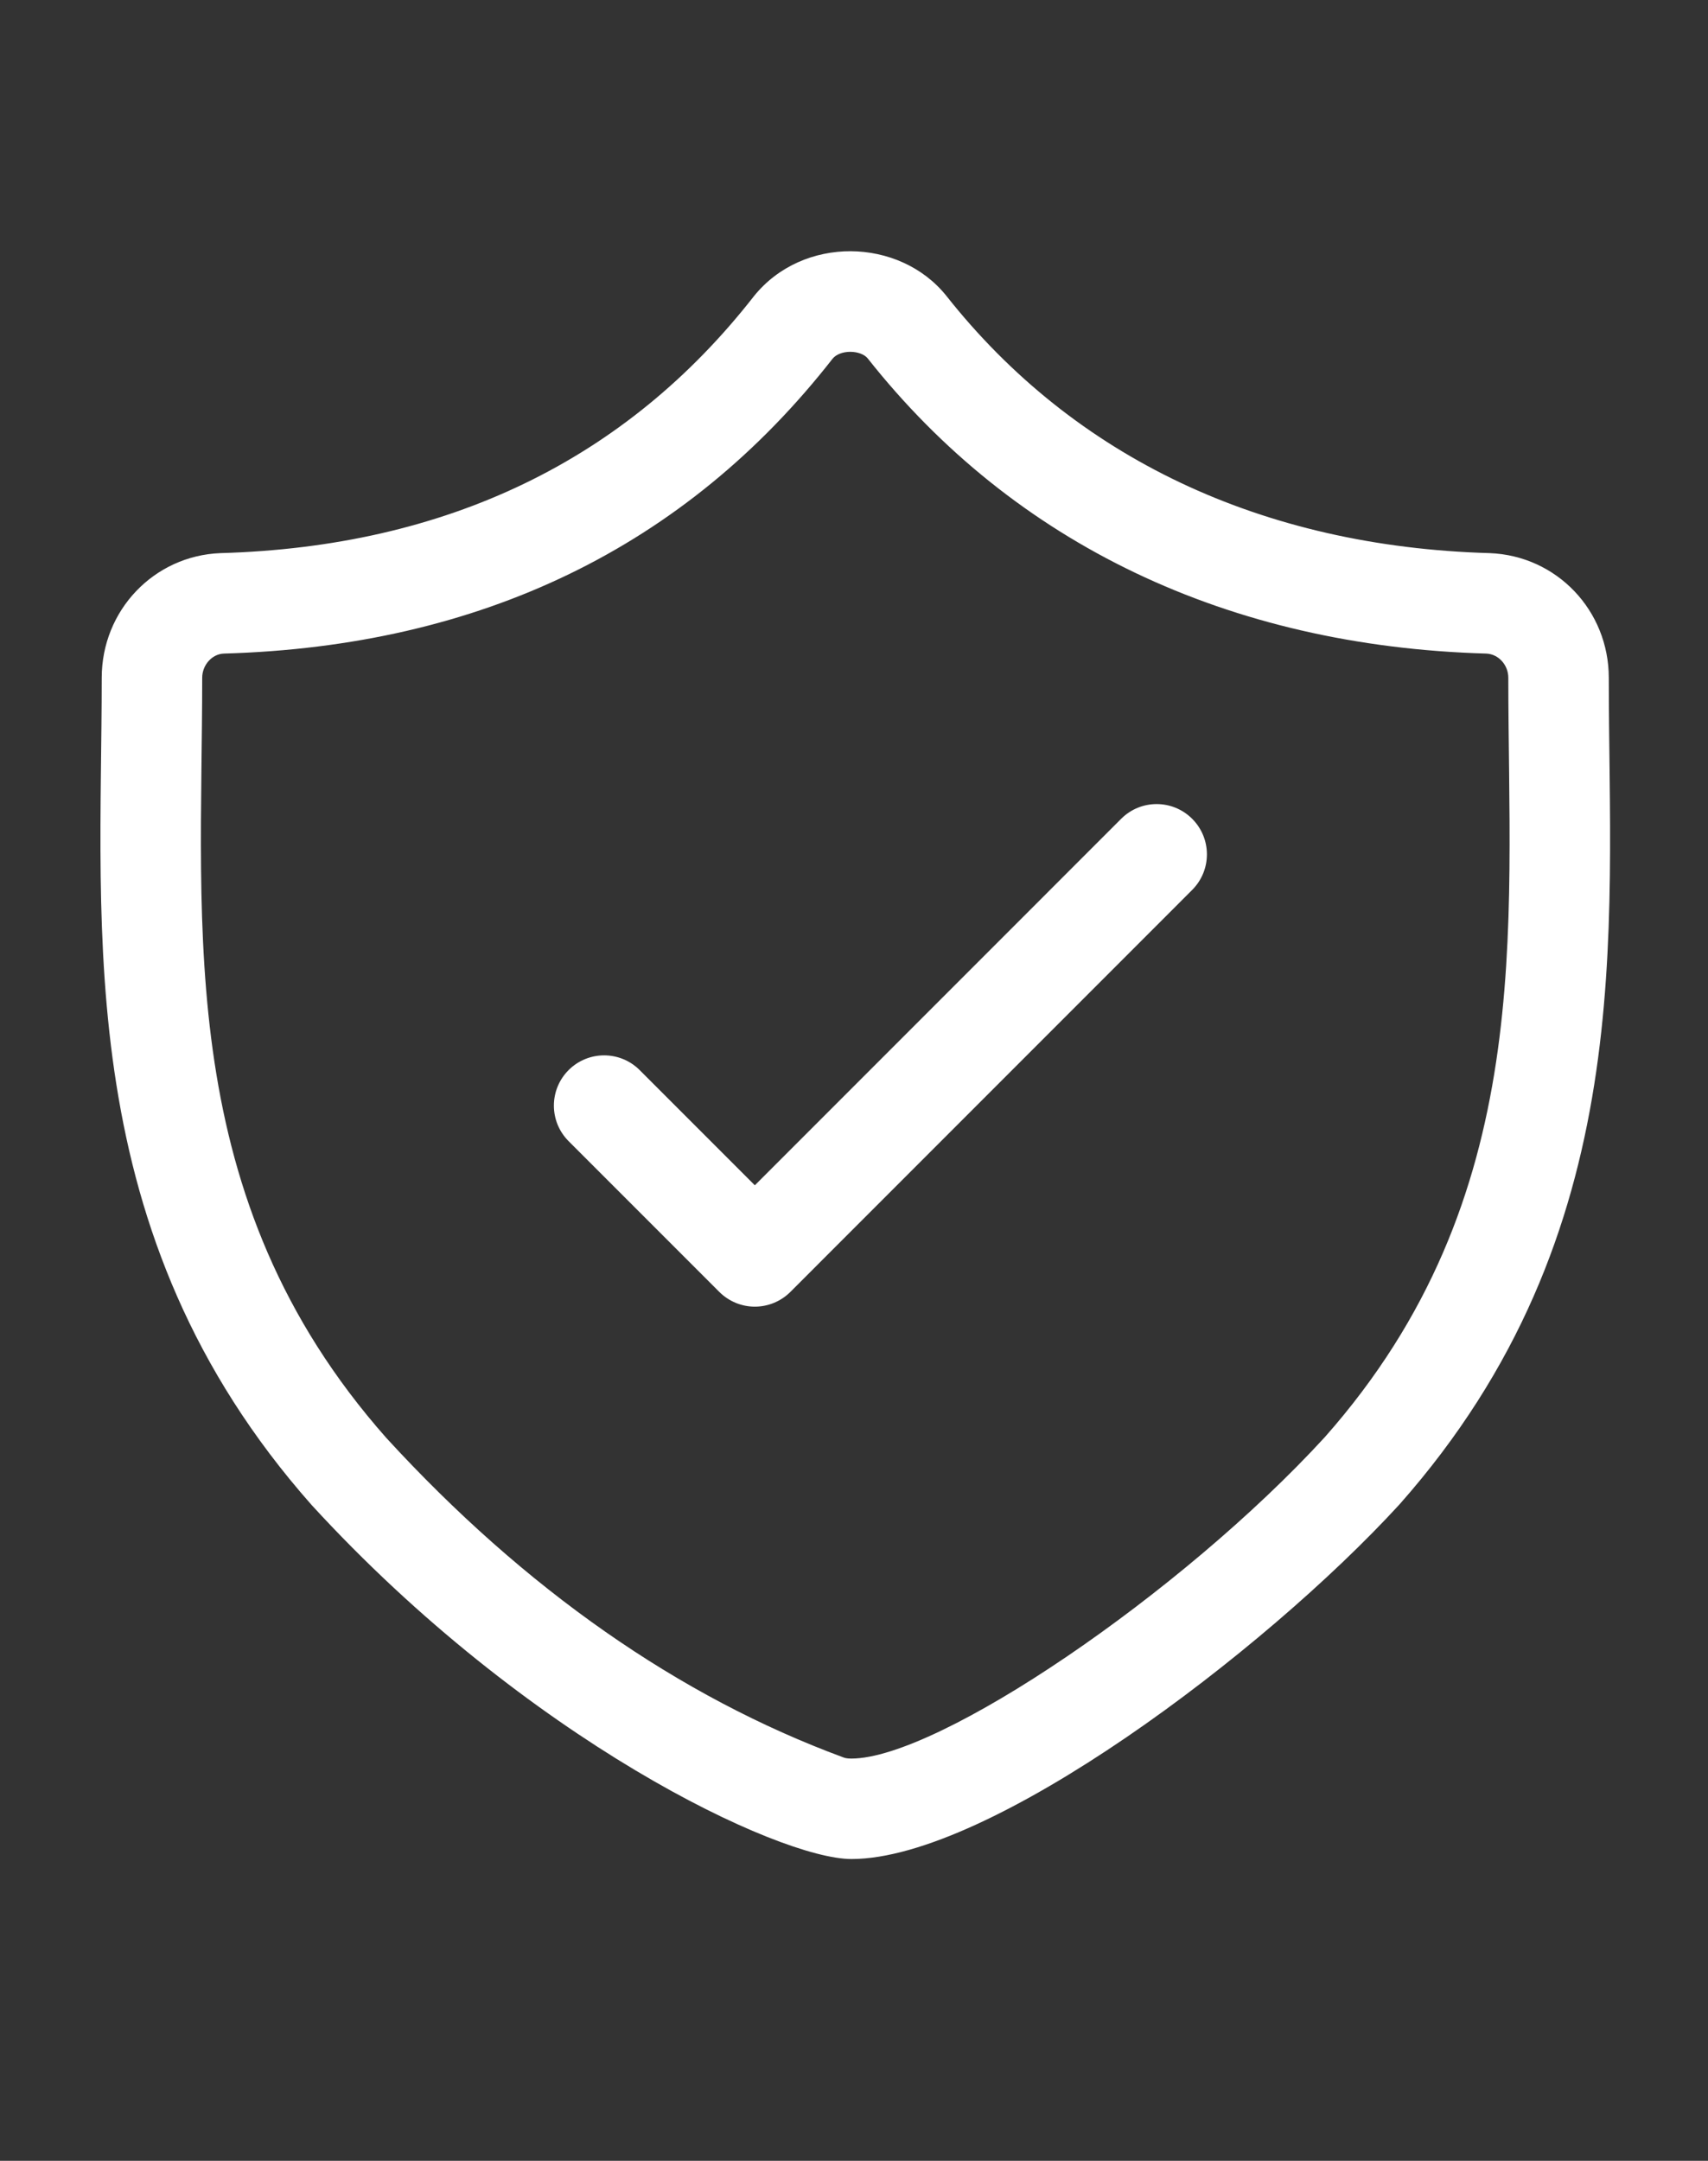 <svg width="34" height="43" viewBox="0 0 34 43" fill="none" xmlns="http://www.w3.org/2000/svg">
<rect x="0" y="0" width="34" height="43" fill="#333333" stroke="none"/>
<g clip-path="url(#clip0_51_134)">
<path d="M32.025 13.488C32.025 12.148 30.988 11.058 29.654 11.007C25.122 10.878 21.383 9.109 18.836 5.884C17.901 4.723 15.982 4.683 15.007 5.895C12.457 9.16 8.888 10.88 4.387 11.007C3.062 11.059 2.025 12.148 2.025 13.488C2.025 18.55 1.412 24.535 6.204 29.95C10.495 34.63 15.508 36.994 16.949 36.994C19.7 36.994 25.151 32.891 27.859 29.937C32.641 24.534 32.025 18.547 32.025 13.488ZM26.372 28.599C23.522 31.707 18.679 34.995 16.948 34.995C16.851 34.995 16.813 34.981 16.792 34.973C13.514 33.765 10.447 31.621 7.689 28.613C3.457 23.828 4.025 18.508 4.025 13.488C4.025 13.232 4.222 13.015 4.454 13.006C9.568 12.861 13.648 10.883 16.574 7.138C16.642 7.053 16.777 7.001 16.926 7.001C17.074 7.001 17.209 7.053 17.272 7.131C20.193 10.828 24.456 12.86 29.587 13.006C29.829 13.016 30.025 13.232 30.025 13.488C30.025 18.508 30.593 23.828 26.372 28.599Z" fill="white"/>
<path d="M22.318 16.294L15.026 23.587L12.733 21.294C12.342 20.904 11.71 20.904 11.319 21.294C10.928 21.686 10.928 22.317 11.319 22.709L14.319 25.709C14.507 25.896 14.76 26.002 15.026 26.002C15.292 26.002 15.546 25.896 15.733 25.709L23.732 17.709C24.123 17.317 24.123 16.686 23.732 16.294C23.341 15.903 22.708 15.903 22.318 16.294Z" fill="white"/>
</g>
<defs>
<clipPath id="clip0_51_134">
<rect width="34" height="42.5" fill="white"/>
</clipPath>
</defs>
</svg>
